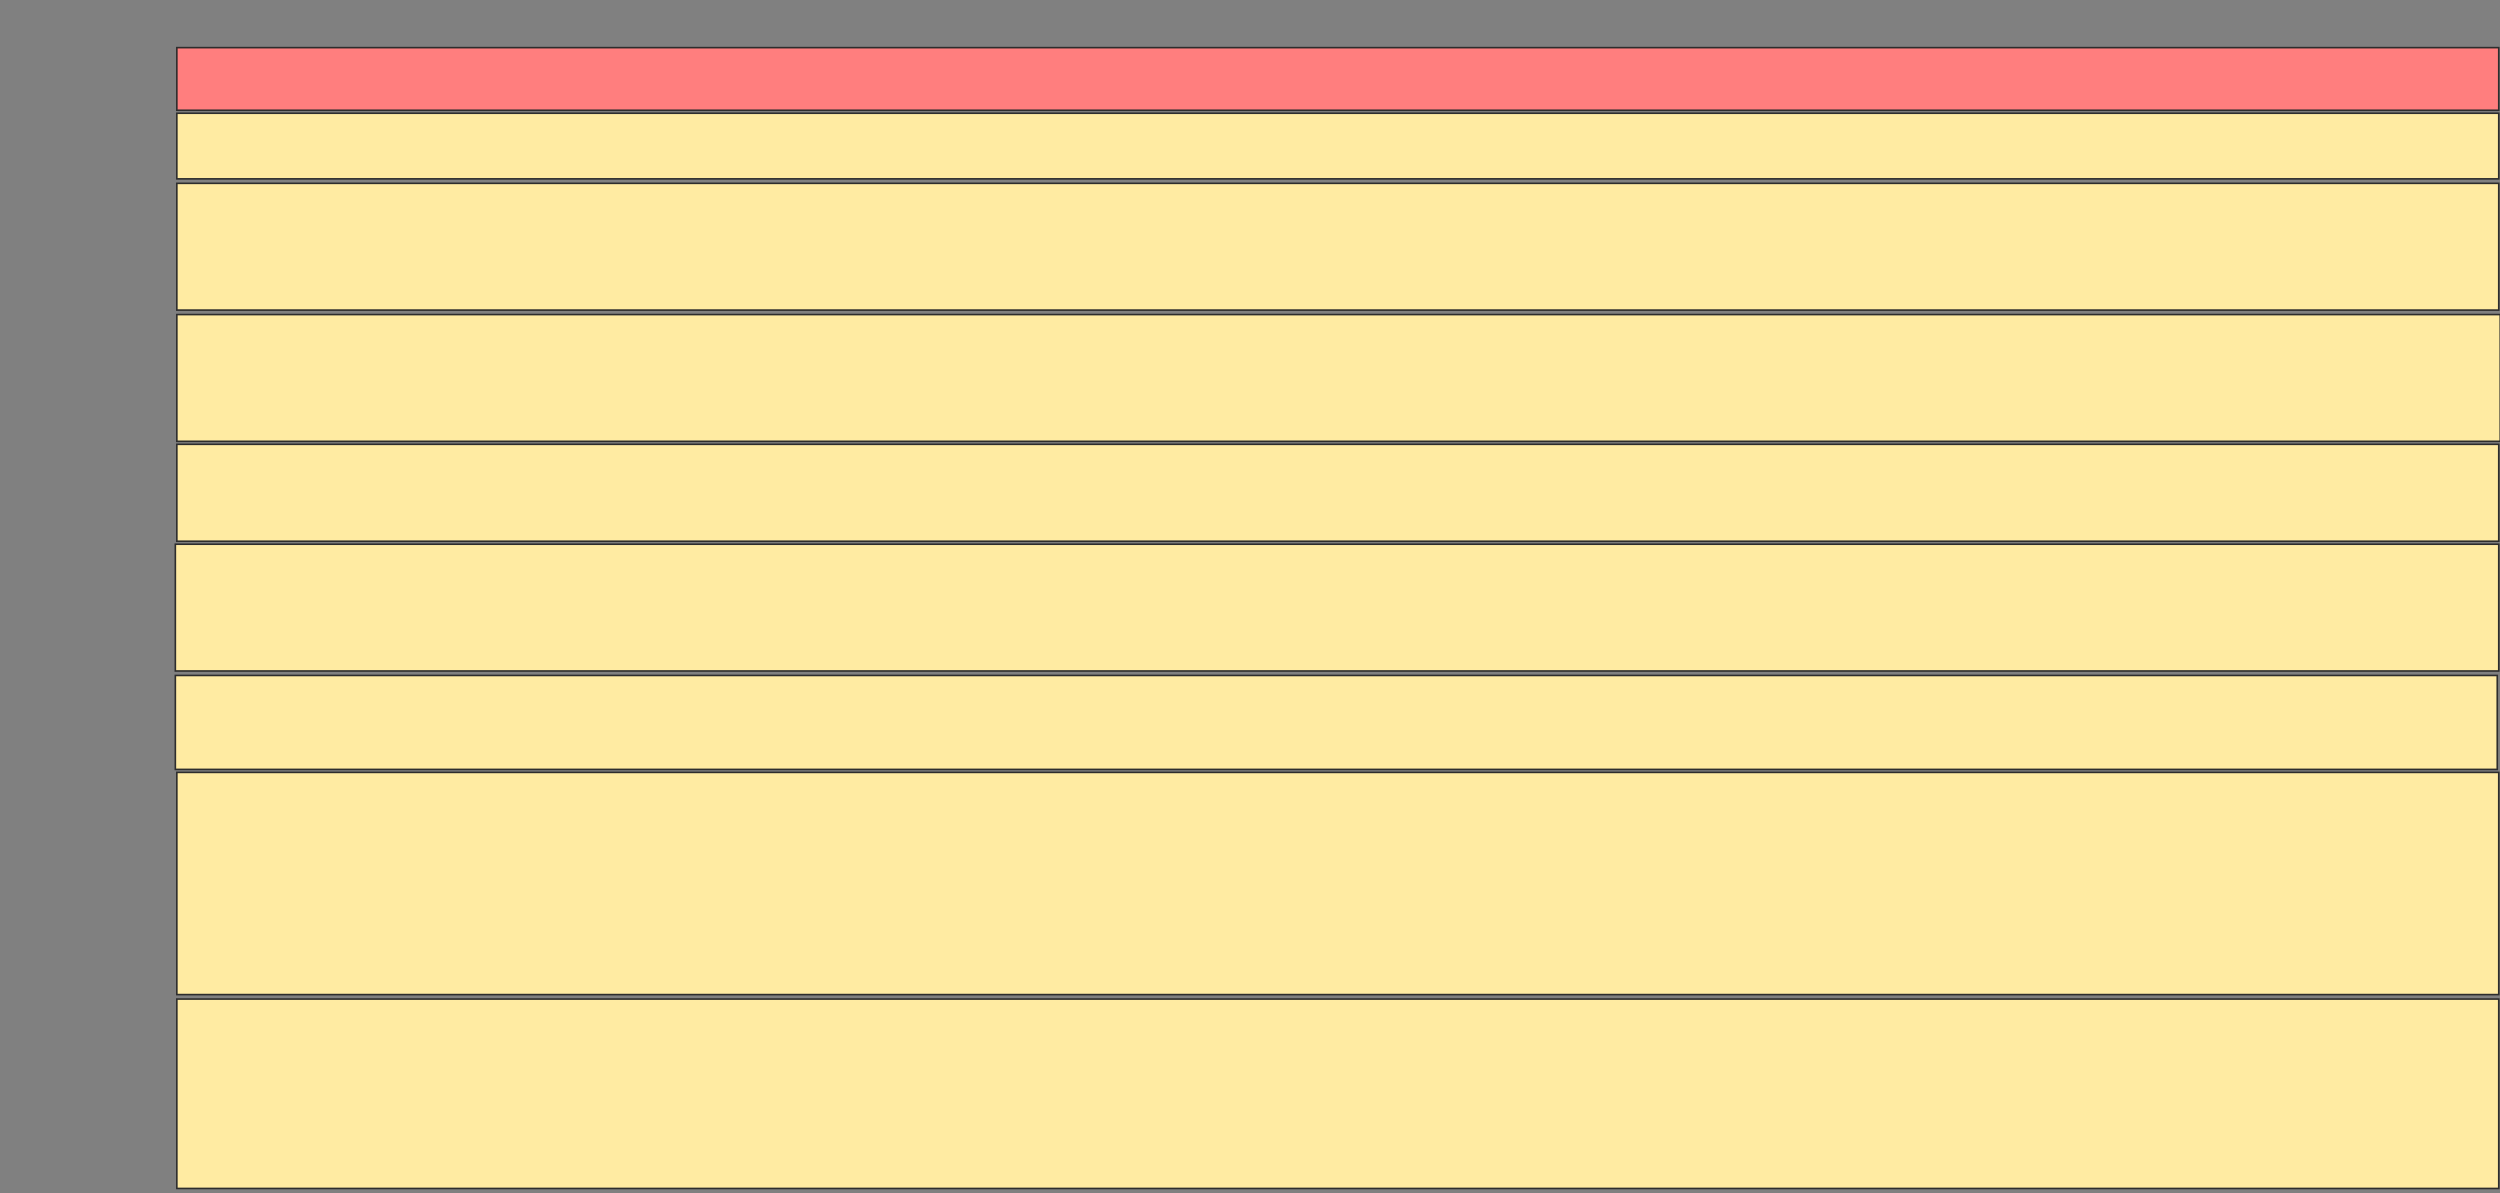 <svg height="734" width="1538" xmlns="http://www.w3.org/2000/svg">
 <rect width="100%" height="100%" fill="#808080" stroke="none"/>
 <!-- Created with Image Occlusion Enhanced -->
 <g>
  <title>Labels</title>
 </g>
 <g>
  <title>Masks</title>
  <rect class="qshape" fill="#FF7E7E" height="38.532" id="c9ab4236910e416ab56e36be8ff25cf3-ao-1" stroke="#2D2D2D" width="1428.44" x="108.789" y="29.303"/>
  <rect fill="#FFEBA2" height="40.367" id="c9ab4236910e416ab56e36be8ff25cf3-ao-2" stroke="#2D2D2D" width="1428.44" x="108.789" y="69.67"/>
  <rect fill="#FFEBA2" height="77.982" id="c9ab4236910e416ab56e36be8ff25cf3-ao-3" stroke="#2D2D2D" width="1428.44" x="108.789" y="112.789"/>
  <rect fill="#FFEBA2" height="77.982" id="c9ab4236910e416ab56e36be8ff25cf3-ao-4" stroke="#2D2D2D" width="1429.358" x="108.789" y="193.523"/>
  <rect fill="#FFEBA2" height="59.633" id="c9ab4236910e416ab56e36be8ff25cf3-ao-5" stroke="#2D2D2D" width="1428.44" x="108.789" y="273.339"/>
  <rect fill="#FFEBA2" height="77.982" id="c9ab4236910e416ab56e36be8ff25cf3-ao-6" stroke="#2D2D2D" width="1429.358" x="107.871" y="334.807"/>
  <rect fill="#FFEBA2" height="57.798" id="c9ab4236910e416ab56e36be8ff25cf3-ao-7" stroke="#2D2D2D" width="1428.44" x="107.871" y="415.541"/>
  <rect fill="#FFEBA2" height="136.697" id="c9ab4236910e416ab56e36be8ff25cf3-ao-8" stroke="#2D2D2D" width="1428.44" x="108.789" y="475.174"/>
  <rect fill="#FFEBA2" height="116.514" id="c9ab4236910e416ab56e36be8ff25cf3-ao-9" stroke="#2D2D2D" width="1428.44" x="108.789" y="614.624"/>
 </g>
</svg>